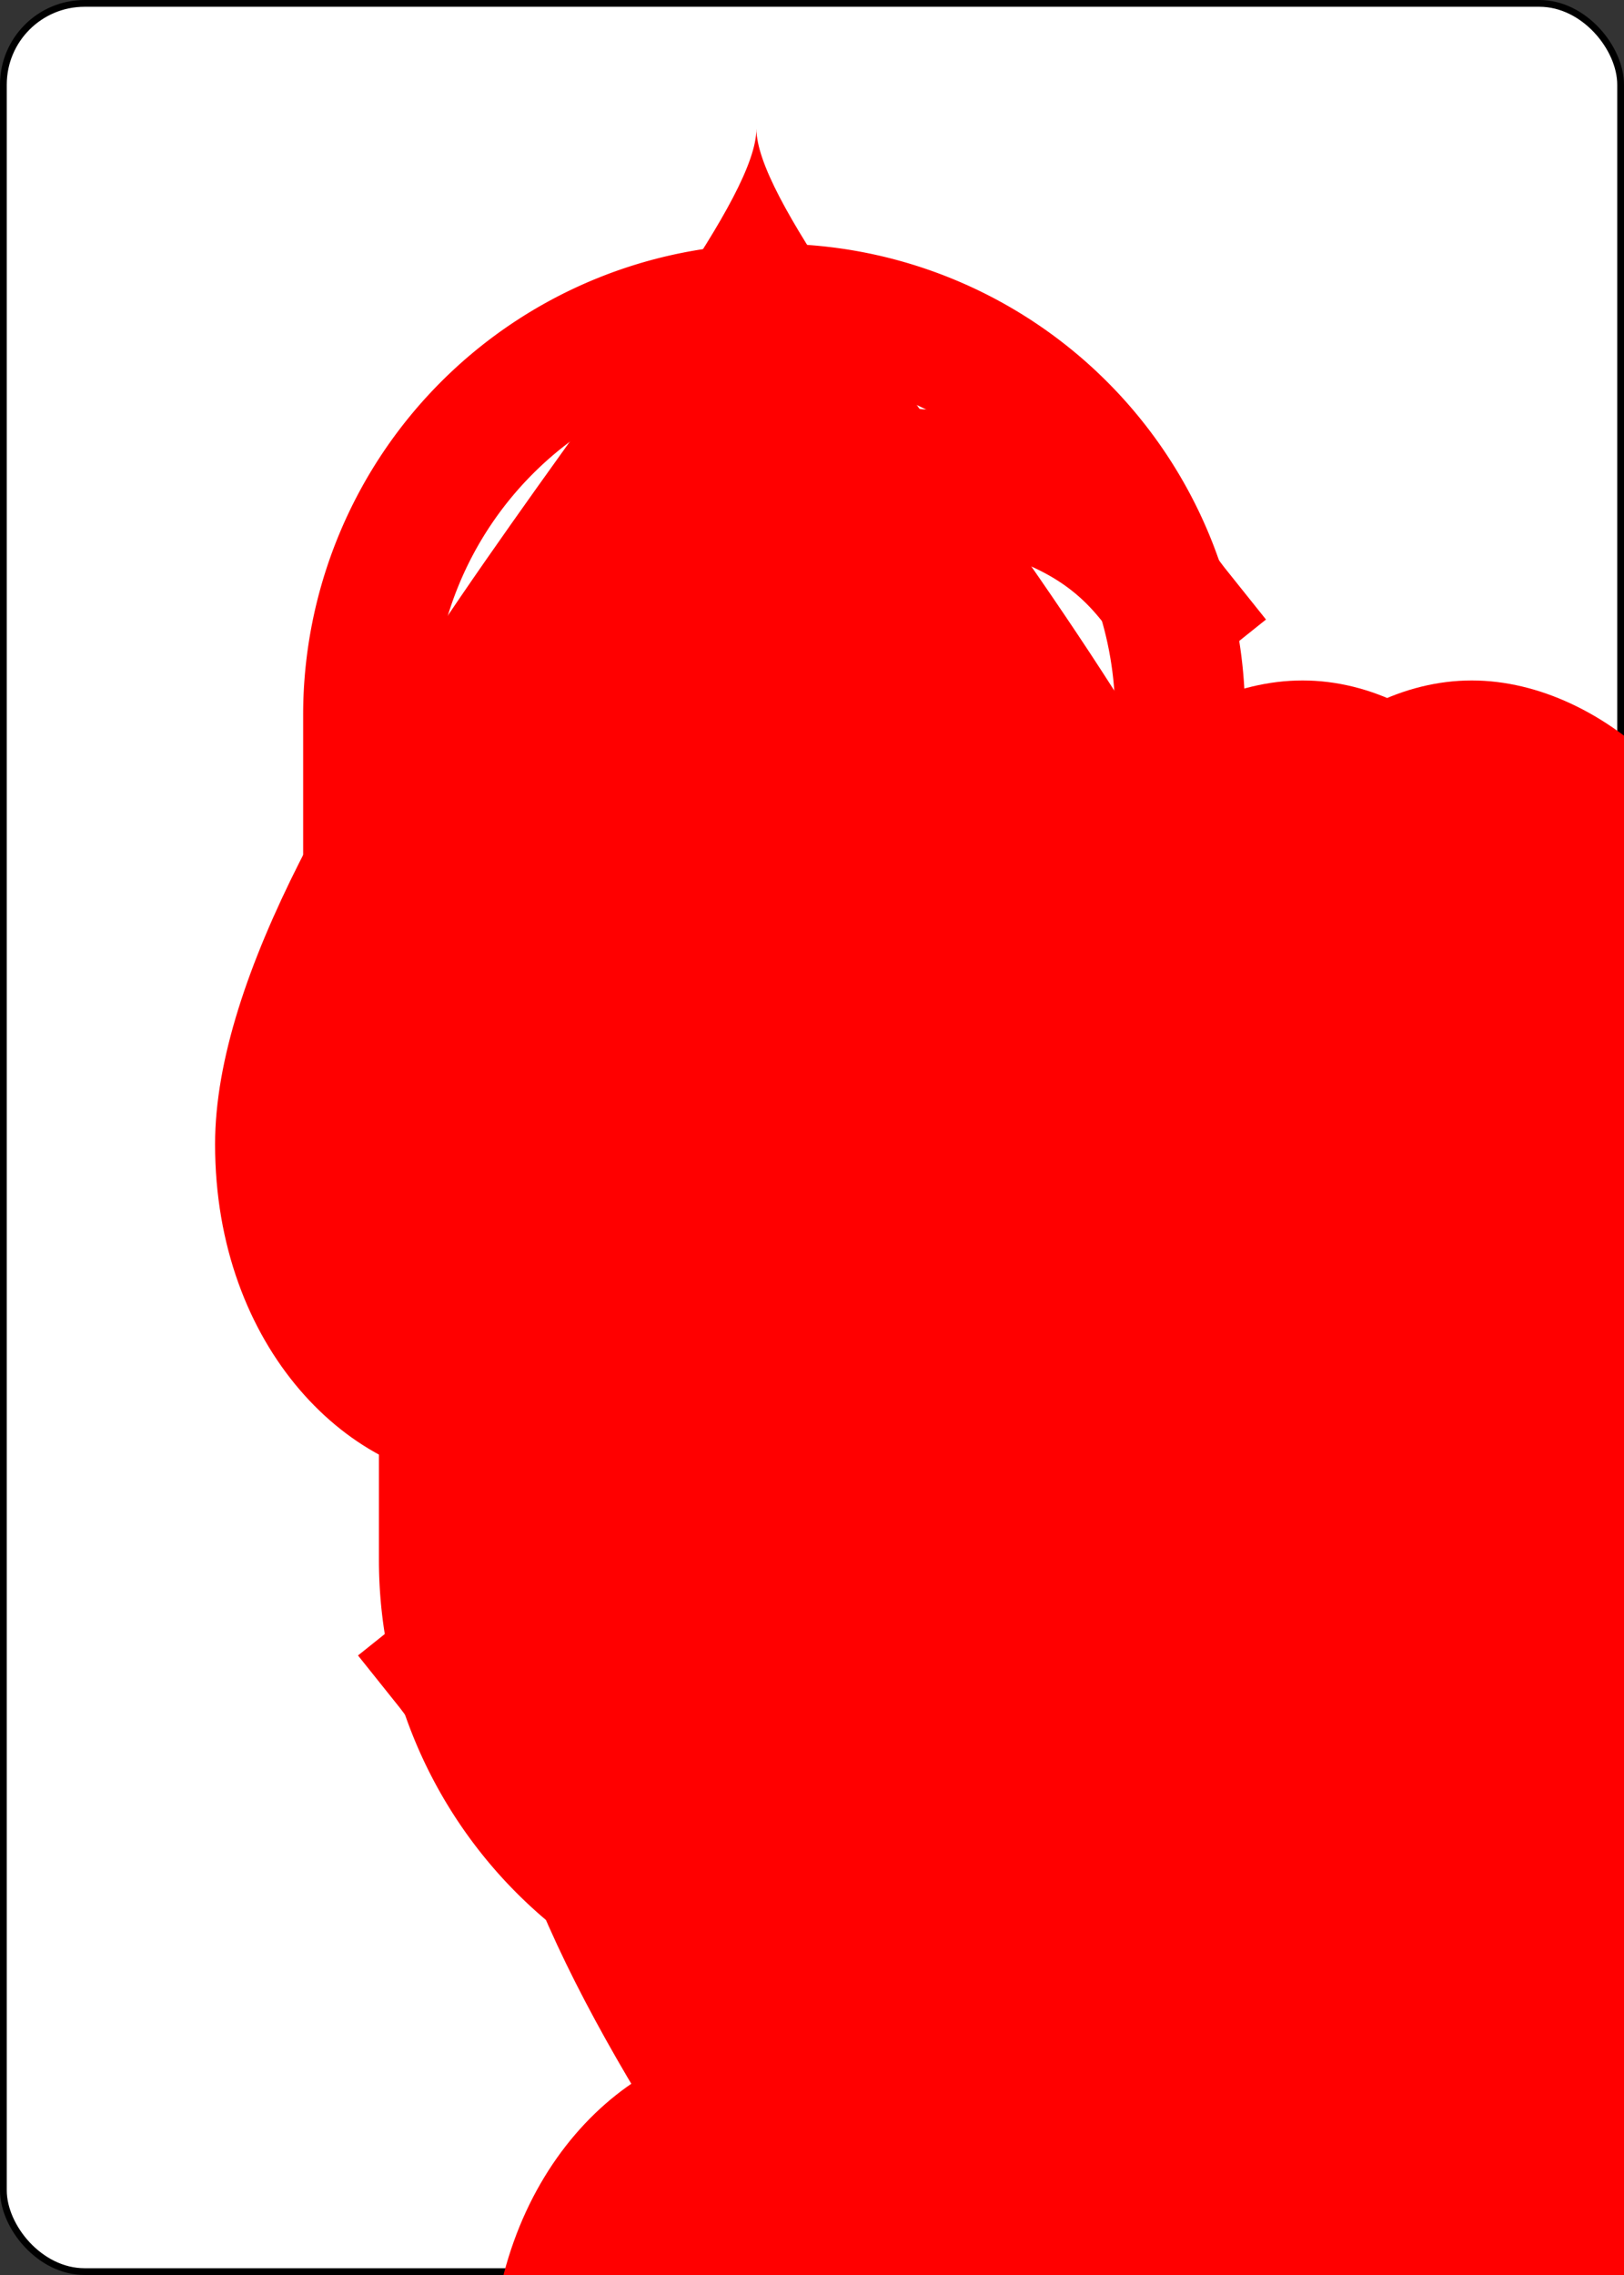 <?xml version="1.0" encoding="UTF-8" standalone="no"?>
<svg class="card" face="6H" height="3.5in"
     preserveAspectRatio="none" viewBox="-120 -168 240 336" width="2.5in"
     xmlns="http://www.w3.org/2000/svg" xmlns:xlink="http://www.w3.org/1999/xlink">
  <rect x="-120" y="-168" width="240" height="336" fill="#333333" stroke="none"/>
  <symbol id="SH6" preserveAspectRatio="xMinYMid" viewBox="-600 -600 1200 1200">
    <path
      d="M0 -300C0 -400 100 -500 200 -500C300 -500 400 -400 400 -250C400 0 0 400 0 500C0 400 -400 0 -400 -250C-400 -400 -300 -500 -200 -500C-100 -500 0 -400 -0 -300Z"
      fill="red"></path>
  </symbol>
  <symbol id="VH6" preserveAspectRatio="xMinYMid" viewBox="-500 -500 1000 1000">
    <path
      d="M-250 100A250 250 0 0 1 250 100L250 210A250 250 0 0 1 -250 210L-250 -210A250 250 0 0 1 0 -460C150 -460 180 -400 200 -375"
      fill="none" stroke="red" stroke-linecap="square" stroke-miterlimit="1.5"
      stroke-width="80"></path>
  </symbol>
  <rect fill="white" height="335" rx="12" ry="12" stroke="black" width="239" x="-119.5"
        y="-167.5"></rect>
  <use height="32" x="-114.4" xlink:href="#VH6" y="-156"></use>
  <use height="26.769" x="-111.784" xlink:href="#SH6" y="-119"></use>
  <use height="70" x="-87.501" xlink:href="#SH6" y="-135.501"></use>
  <use height="70" x="17.501" xlink:href="#SH6" y="-135.501"></use>
  <use height="70" x="-87.501" xlink:href="#SH6" y="-35"></use>
  <use height="70" x="17.501" xlink:href="#SH6" y="-35"></use>
  <use height="70" x="-87.501" xlink:href="#SH6" y="65.501"></use>
  <use height="70" x="17.501" xlink:href="#SH6" y="65.501"></use>
  <g transform="rotate(180)">
    <use height="32" x="-114.4" xlink:href="#VH6" y="-156"></use>
    <use height="26.769" x="-111.784" xlink:href="#SH6" y="-119"></use>
  </g>
</svg>
